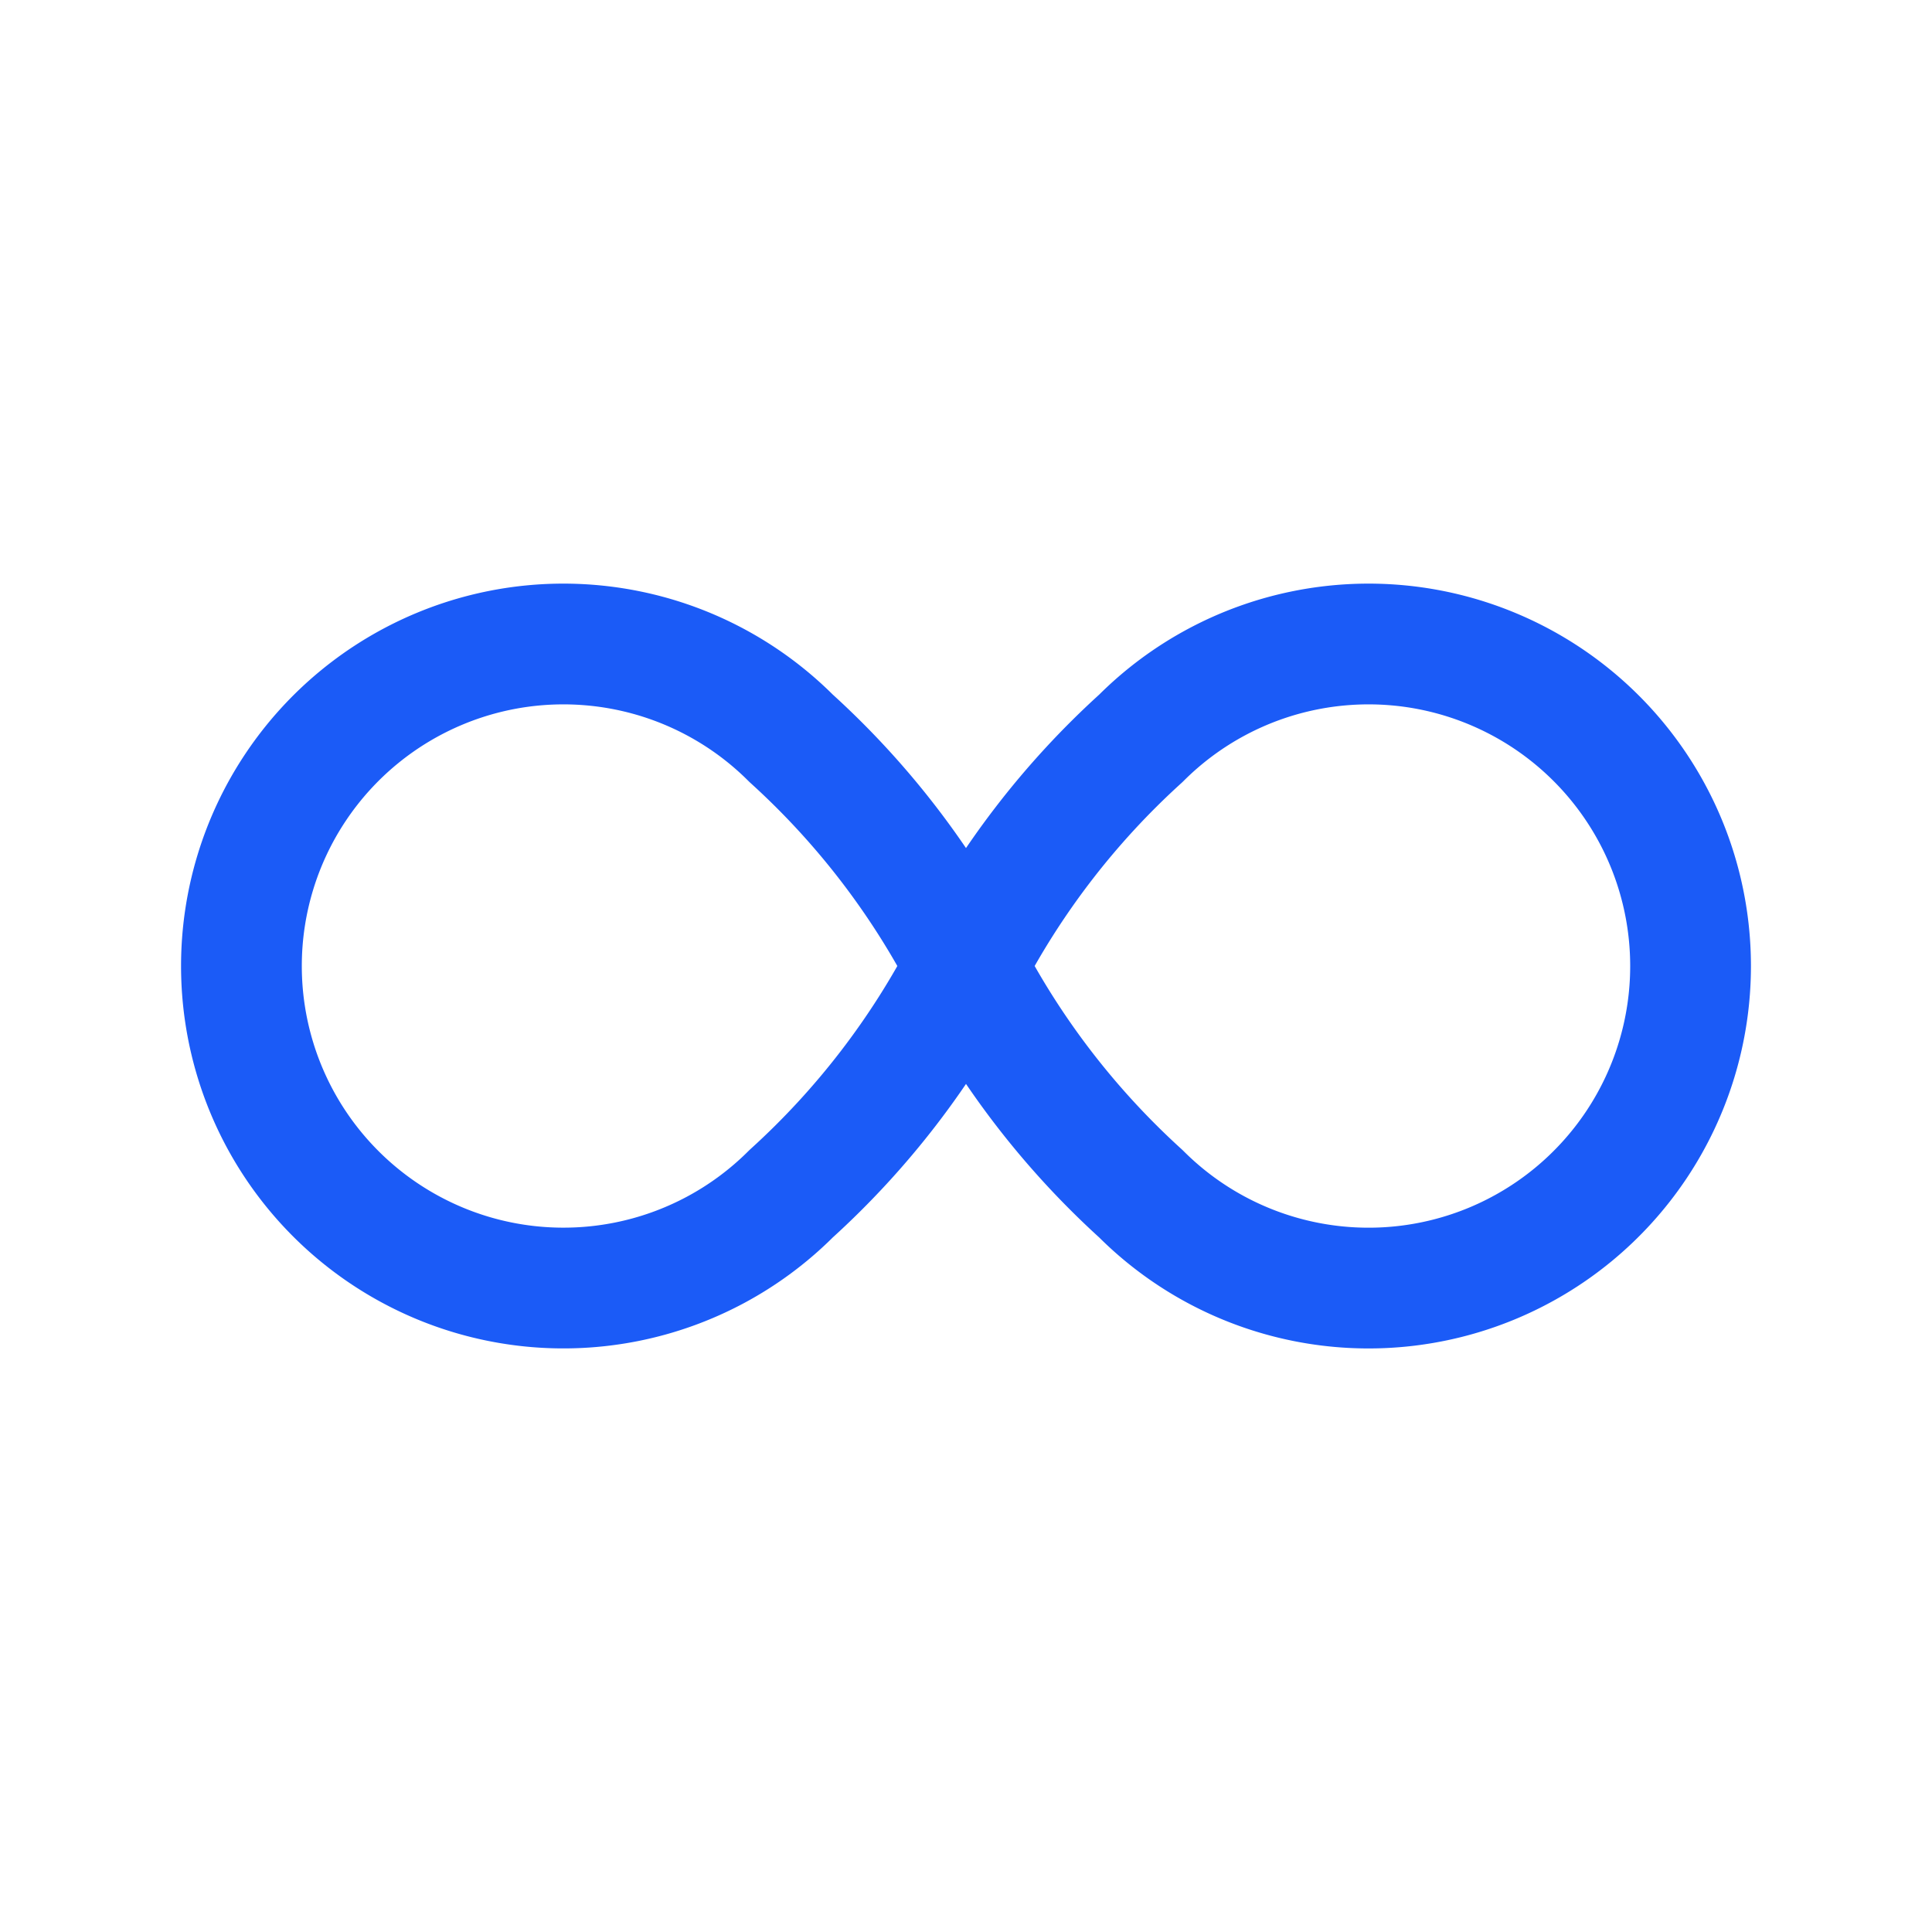 <svg xmlns="http://www.w3.org/2000/svg" width="56" height="56" fill="none" xmlns:v="https://vecta.io/nano"><path d="M22.932 21.401a9.33 9.33 0 0 0-4.779-2.555c-1.811-.36-3.687-.176-5.393.531s-3.163 1.903-4.189 3.438S6.998 26.154 6.998 28s.547 3.651 1.573 5.186 2.484 2.731 4.189 3.438 3.582.891 5.393.531a9.33 9.33 0 0 0 4.779-2.555A23.33 23.33 0 0 0 28 28c1.28-2.485 2.997-4.721 5.068-6.599 1.305-1.306 2.968-2.195 4.779-2.555s3.687-.176 5.393.531 3.163 1.903 4.189 3.438 1.573 3.34 1.573 5.186-.547 3.651-1.573 5.186-2.483 2.731-4.189 3.438-3.582.891-5.393.531-3.474-1.249-4.779-2.555C30.997 32.72 29.28 30.485 28 28a23.33 23.33 0 0 0-5.068-6.599" stroke="#1b5bf7" stroke-width="3.5" stroke-linecap="round" stroke-linejoin="round"/></svg>
